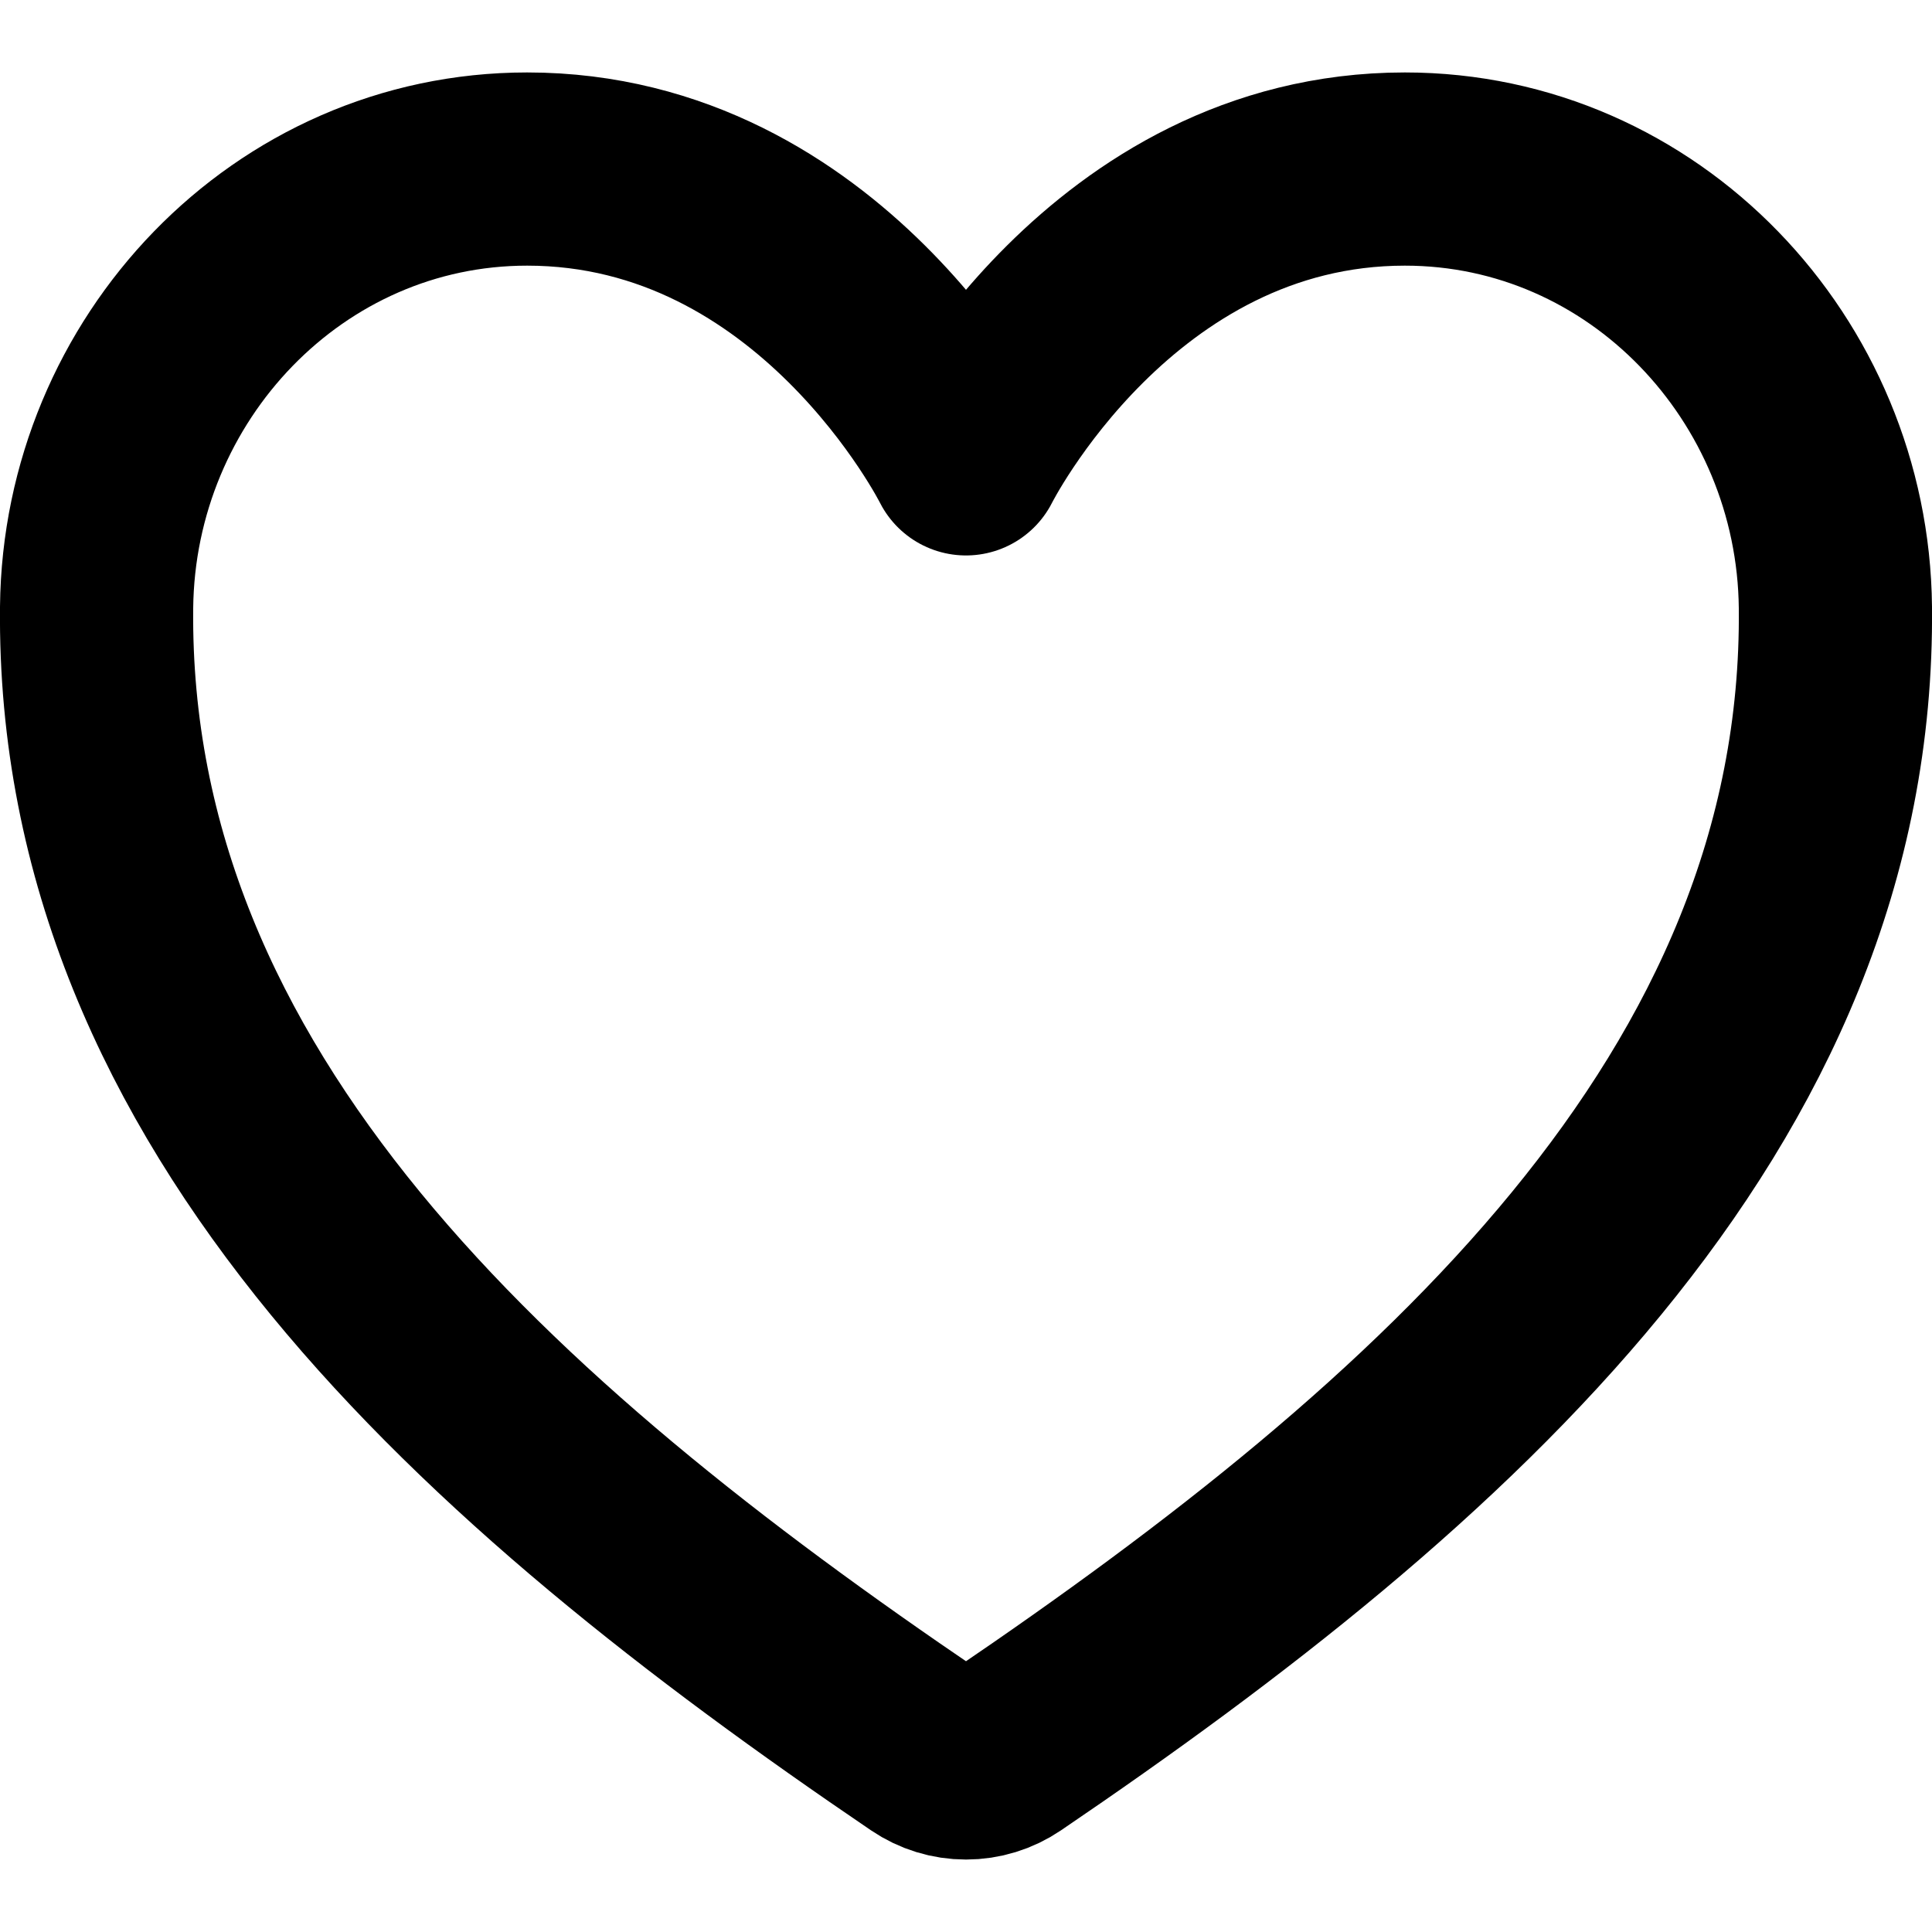 <svg width="20" height="20" viewBox="0 0 20 20" fill="none" xmlns="http://www.w3.org/2000/svg">
<path d="M14.543 1.75C11.5 1.75 10 4.75 10 4.75C10 4.75 8.5 1.75 5.457 1.75C2.984 1.75 1.025 3.819 1 6.288C0.948 11.413 5.065 15.057 9.578 18.12C9.703 18.205 9.85 18.25 10 18.25C10.15 18.25 10.297 18.205 10.422 18.12C14.934 15.057 19.051 11.413 19 6.288C18.975 3.819 17.016 1.75 14.543 1.75V1.75Z" stroke="black" stroke-width="2" stroke-linecap="round" stroke-linejoin="round"/>
</svg>
